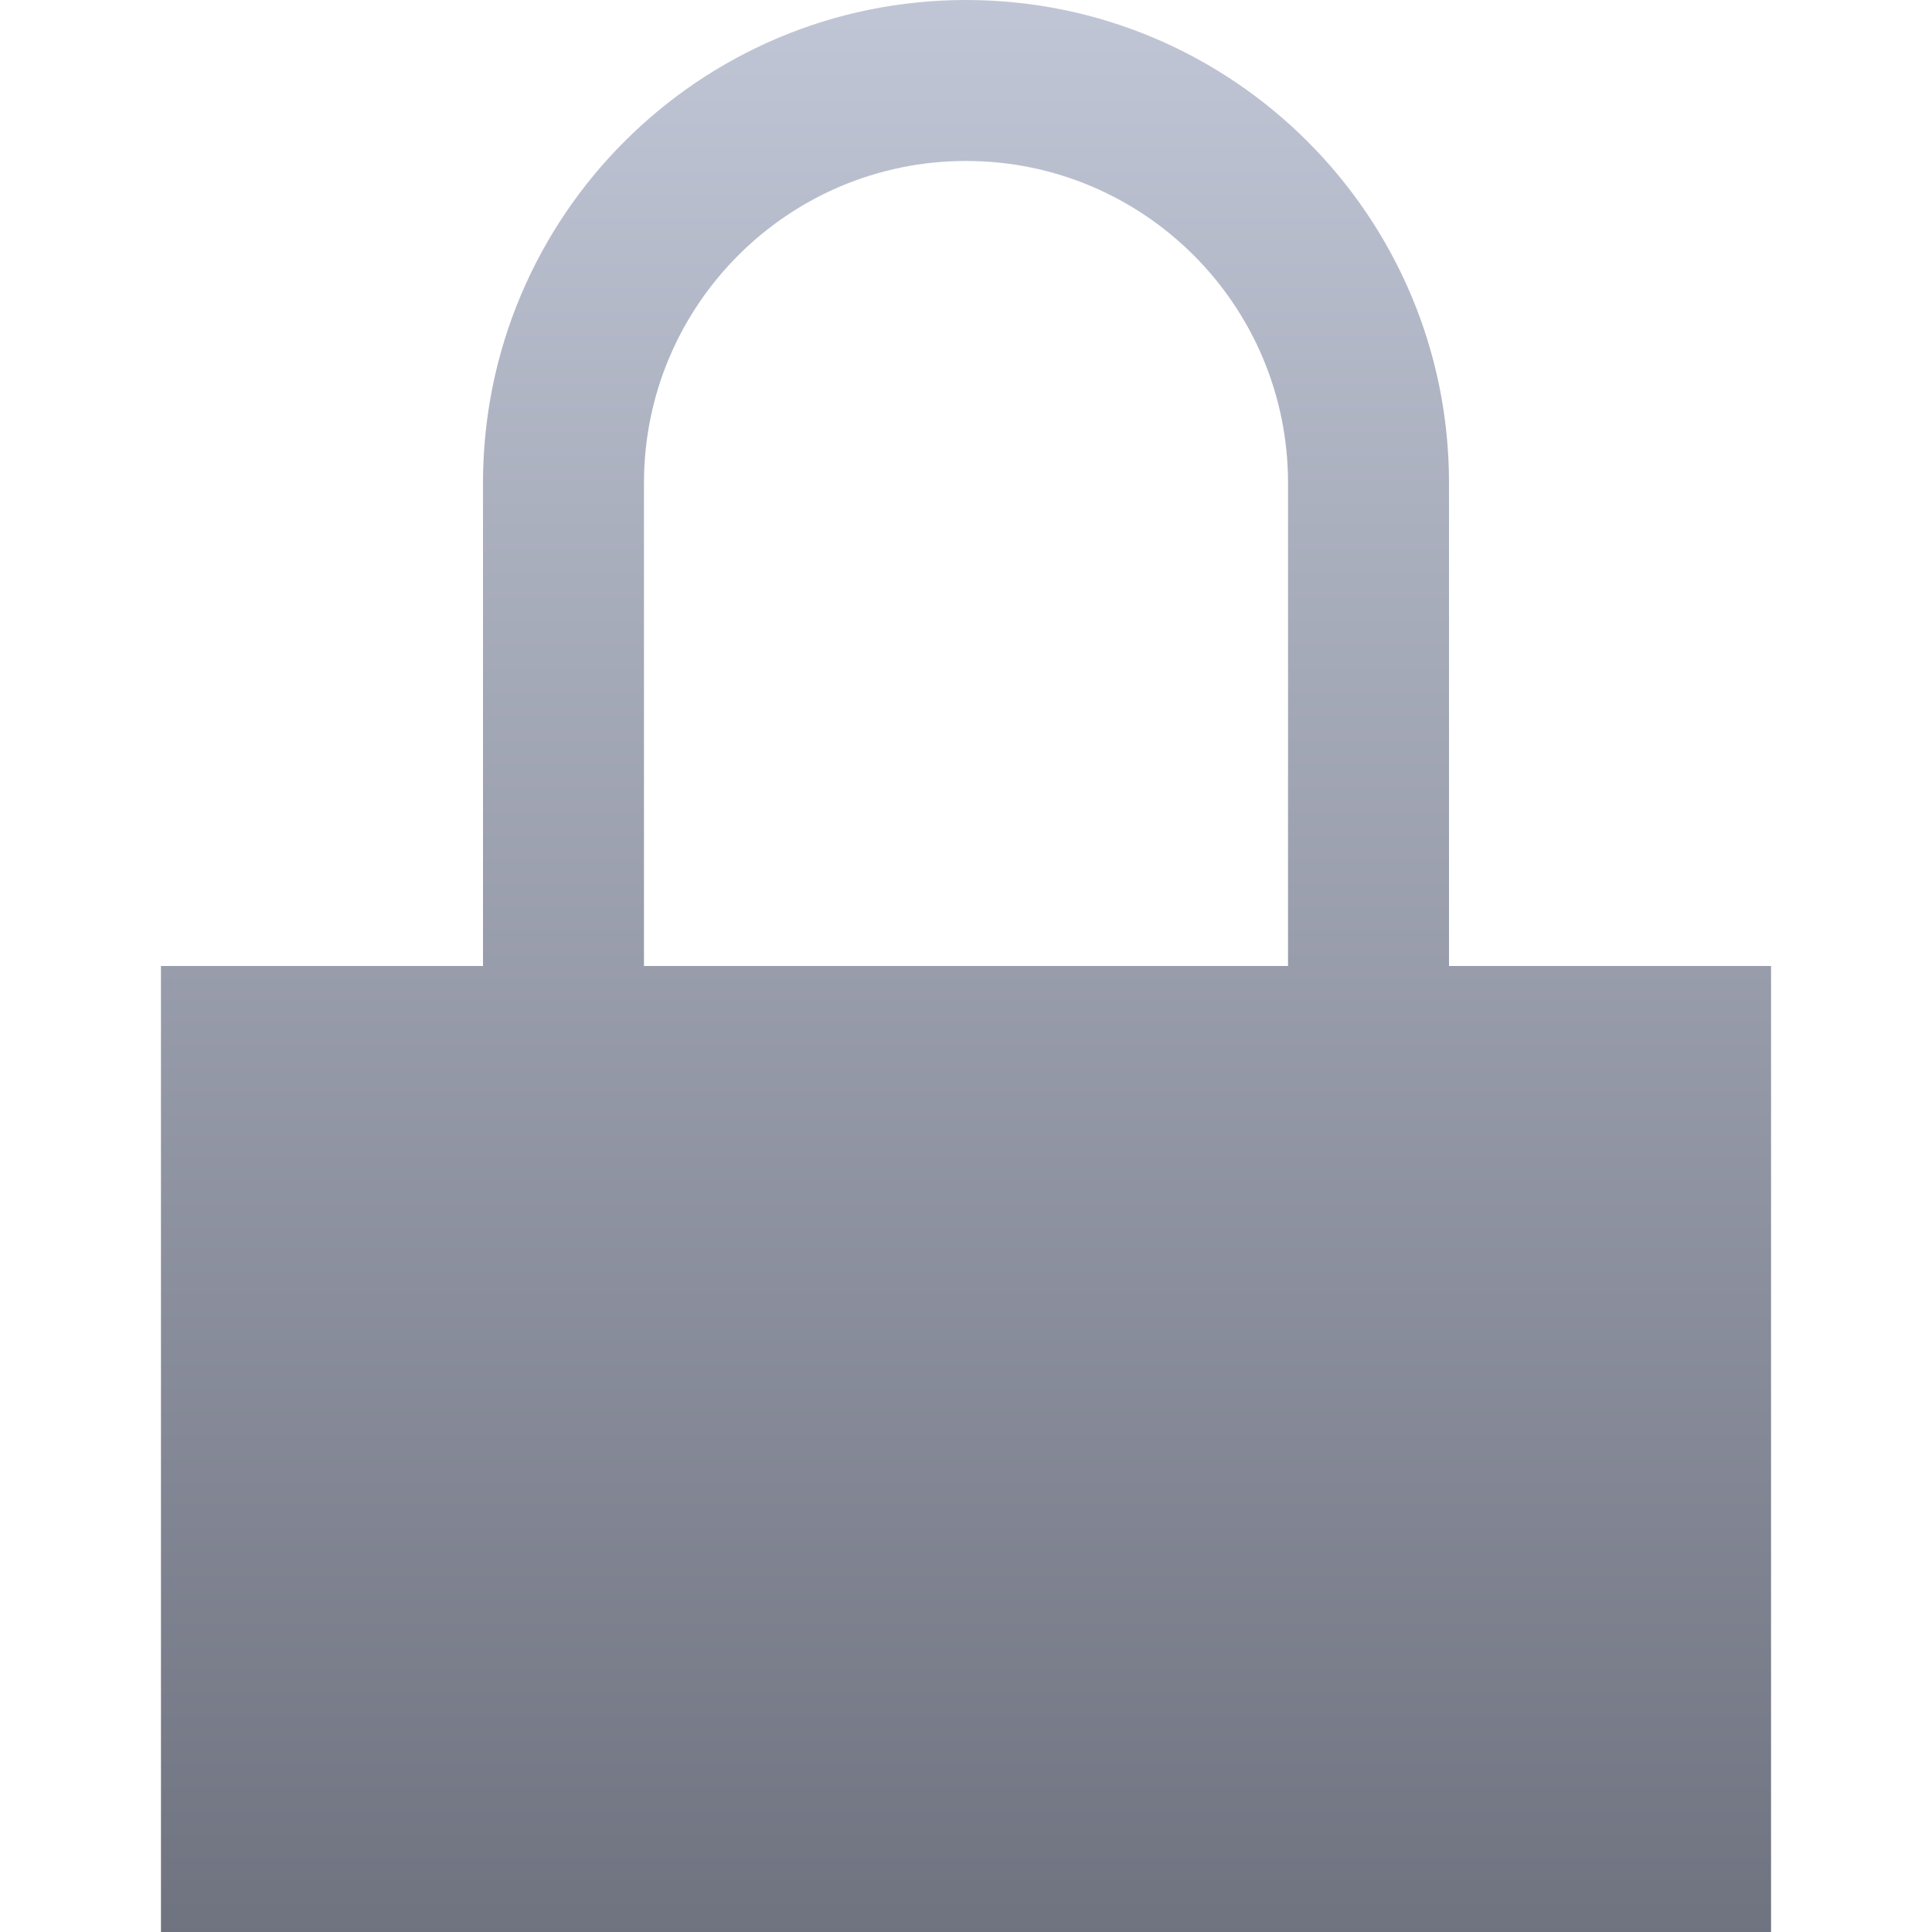 <svg xmlns="http://www.w3.org/2000/svg" xmlns:xlink="http://www.w3.org/1999/xlink" width="64" height="64" viewBox="0 0 64 64" version="1.1"><defs><linearGradient id="linear0" gradientUnits="userSpaceOnUse" x1="0" y1="0" x2="0" y2="1" gradientTransform="matrix(53.336,0,0,64,5.332,0)"><stop offset="0" style="stop-color:#c1c6d6;stop-opacity:1;"/><stop offset="1" style="stop-color:#6f7380;stop-opacity:1;"/></linearGradient></defs><g id="surface1"><path style=" stroke:none;fill-rule:nonzero;fill:url(#linear0);" d="M 32 0 C 23.164 0 16 7.164 16 16 L 16 32 L 5.332 32 L 5.332 64 L 58.668 64 L 58.668 32 L 48 32 L 48 16 C 48 7.164 40.836 0 32 0 Z M 32 5.332 C 37.891 5.332 42.668 10.109 42.668 16 L 42.668 32 L 21.332 32 L 21.332 16 C 21.332 10.109 26.109 5.332 32 5.332 Z M 32 5.332 "/></g></svg>
